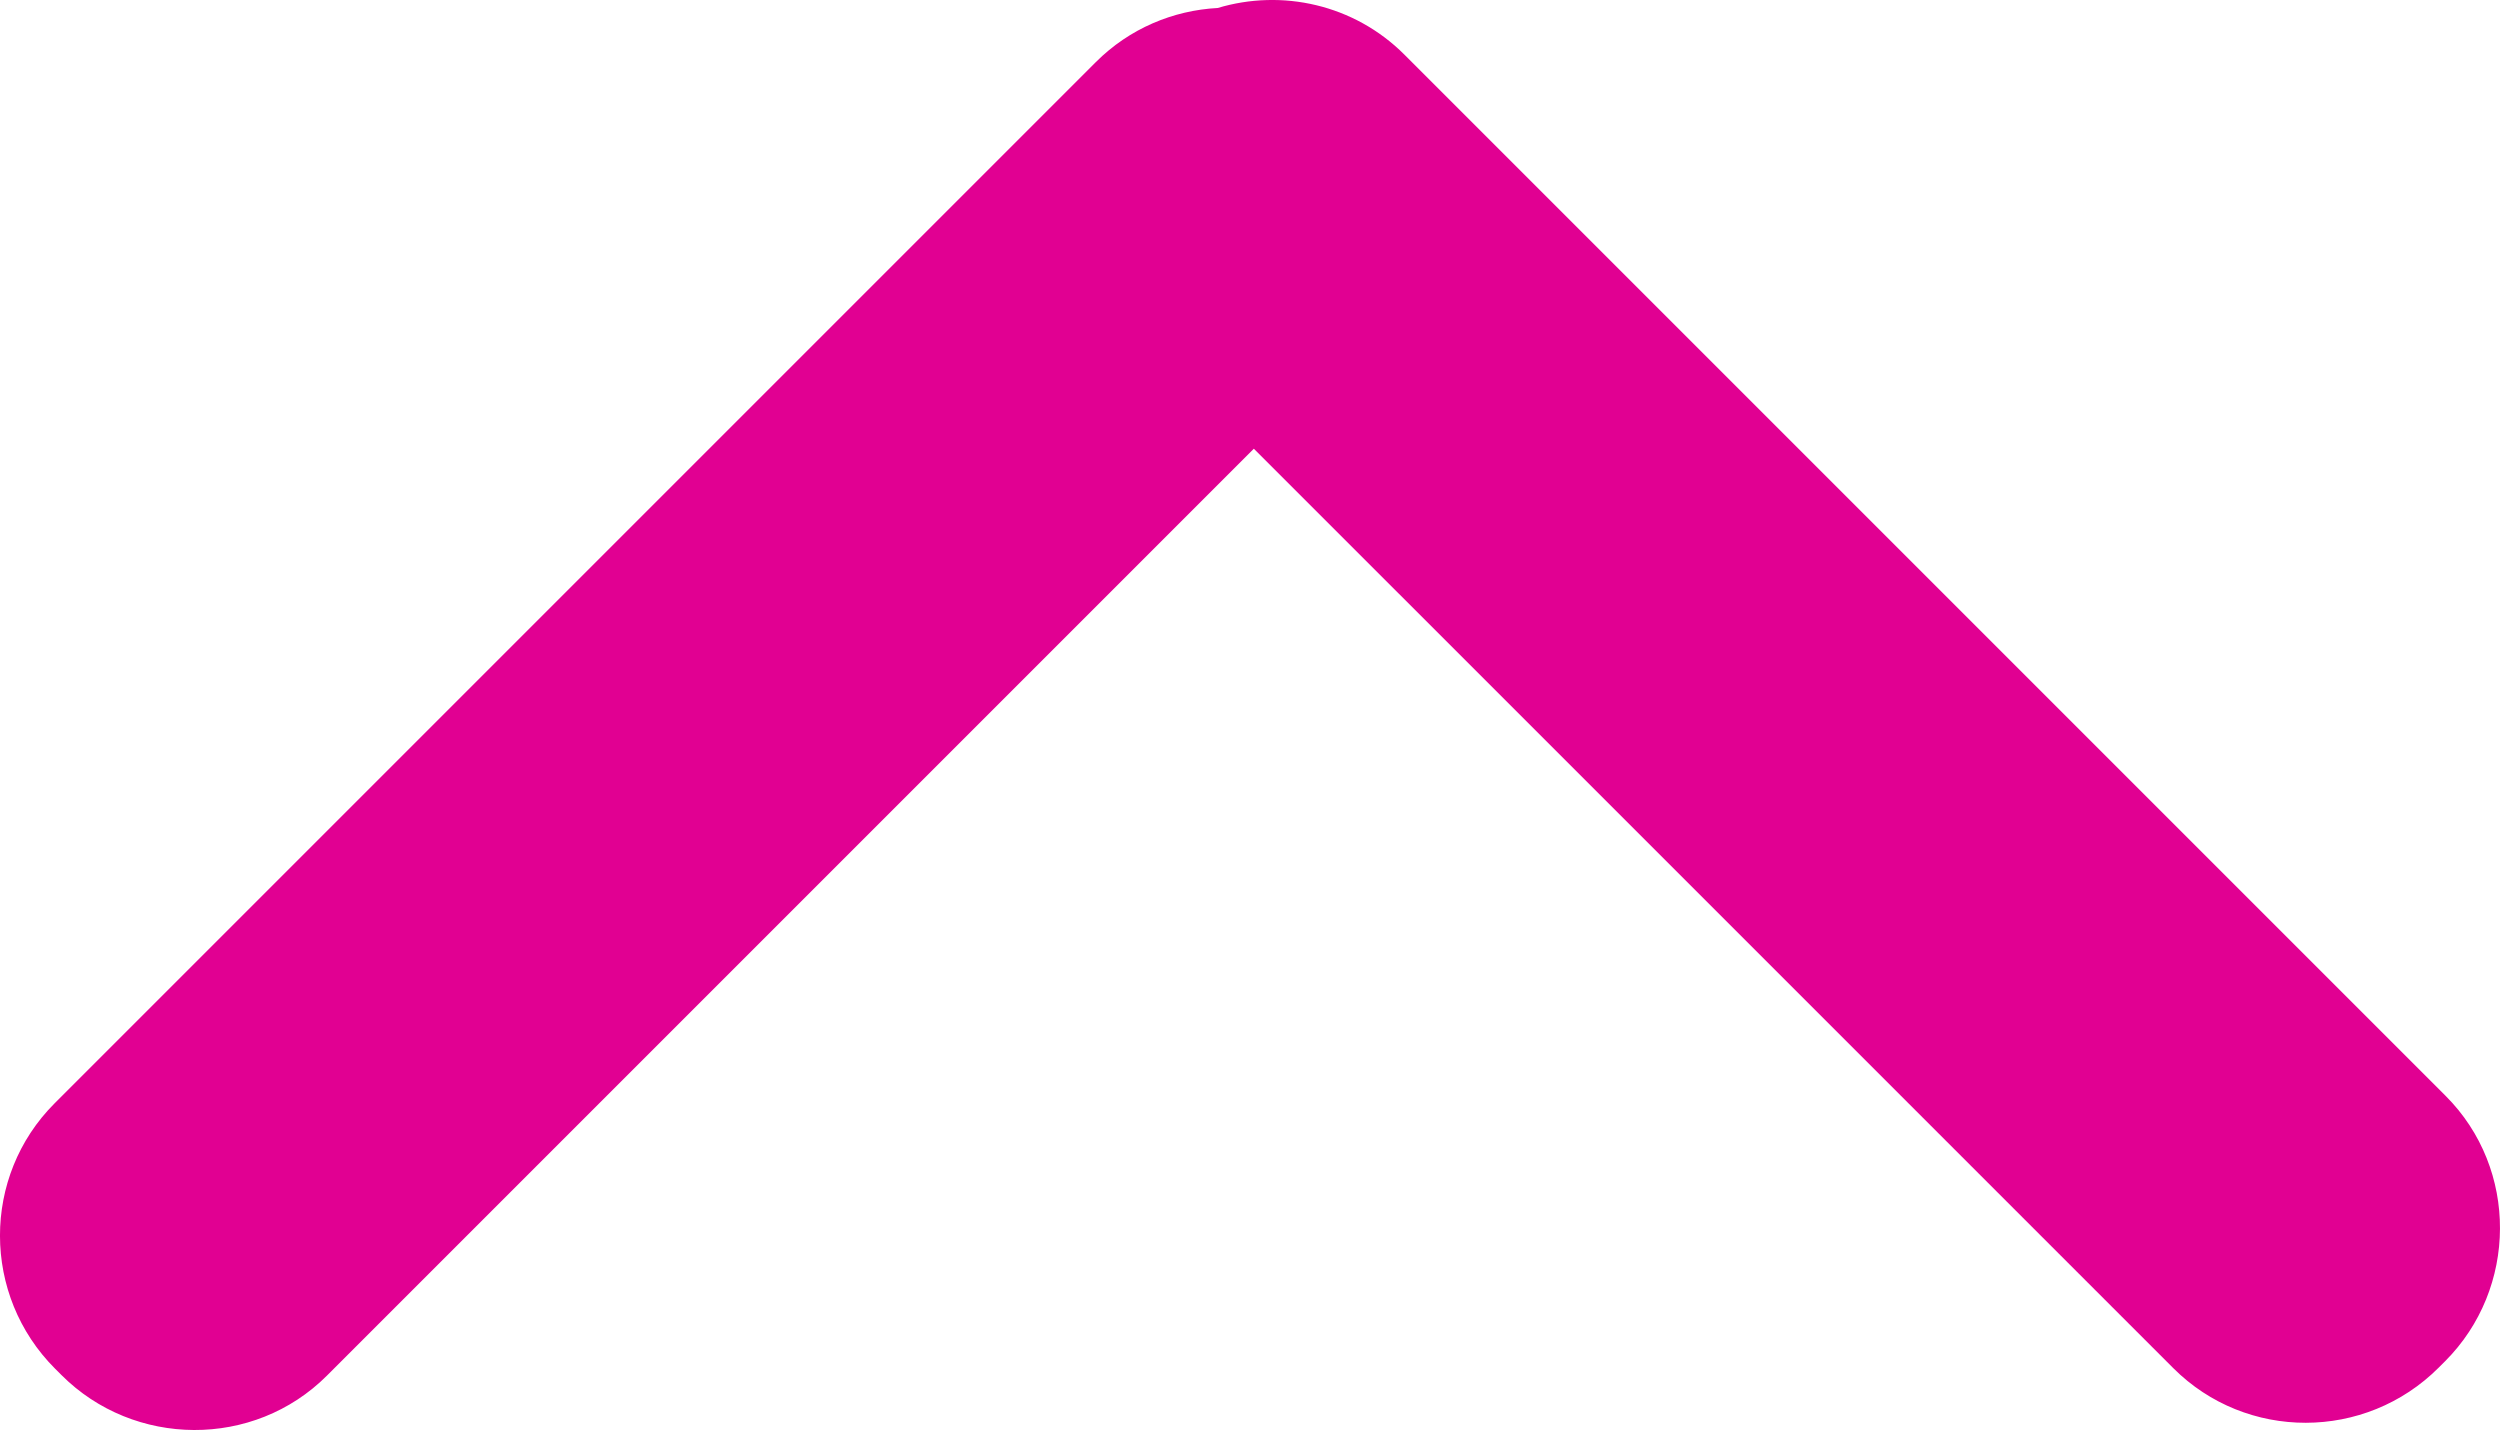 <?xml version="1.0" encoding="utf-8"?>
<!-- Generator: Adobe Illustrator 16.0.0, SVG Export Plug-In . SVG Version: 6.00 Build 0)  -->
<!DOCTYPE svg PUBLIC "-//W3C//DTD SVG 1.1//EN" "http://www.w3.org/Graphics/SVG/1.1/DTD/svg11.dtd">
<svg version="1.1" id="Layer_1" xmlns="http://www.w3.org/2000/svg" xmlns:xlink="http://www.w3.org/1999/xlink" x="0px" y="0px"
	 width="165.558px" height="94.7px" viewBox="210.829 296.928 165.558 94.7" enable-background="new 210.829 296.928 165.558 94.7"
	 xml:space="preserve">
<title>icon/arrow_up</title>
<desc>Created with Sketch.</desc>
<g>
	<g>
		<path fill="#E10092" d="M291.469,297.457c-2.939,0.158-5.833,1.347-8.069,3.582l-68.956,68.956
			c-4.828,4.828-4.827,12.712,0.036,17.575l0.423,0.422c4.803,4.804,12.731,4.879,17.575,0.036l61.384-61.385l60.891,60.89
			c4.828,4.829,12.712,4.827,17.574-0.036l0.423-0.423c4.804-4.804,4.88-12.731,0.035-17.575l-68.954-68.955
			C300.5,297.213,295.715,296.18,291.469,297.457z"/>
	</g>
</g>
</svg>
